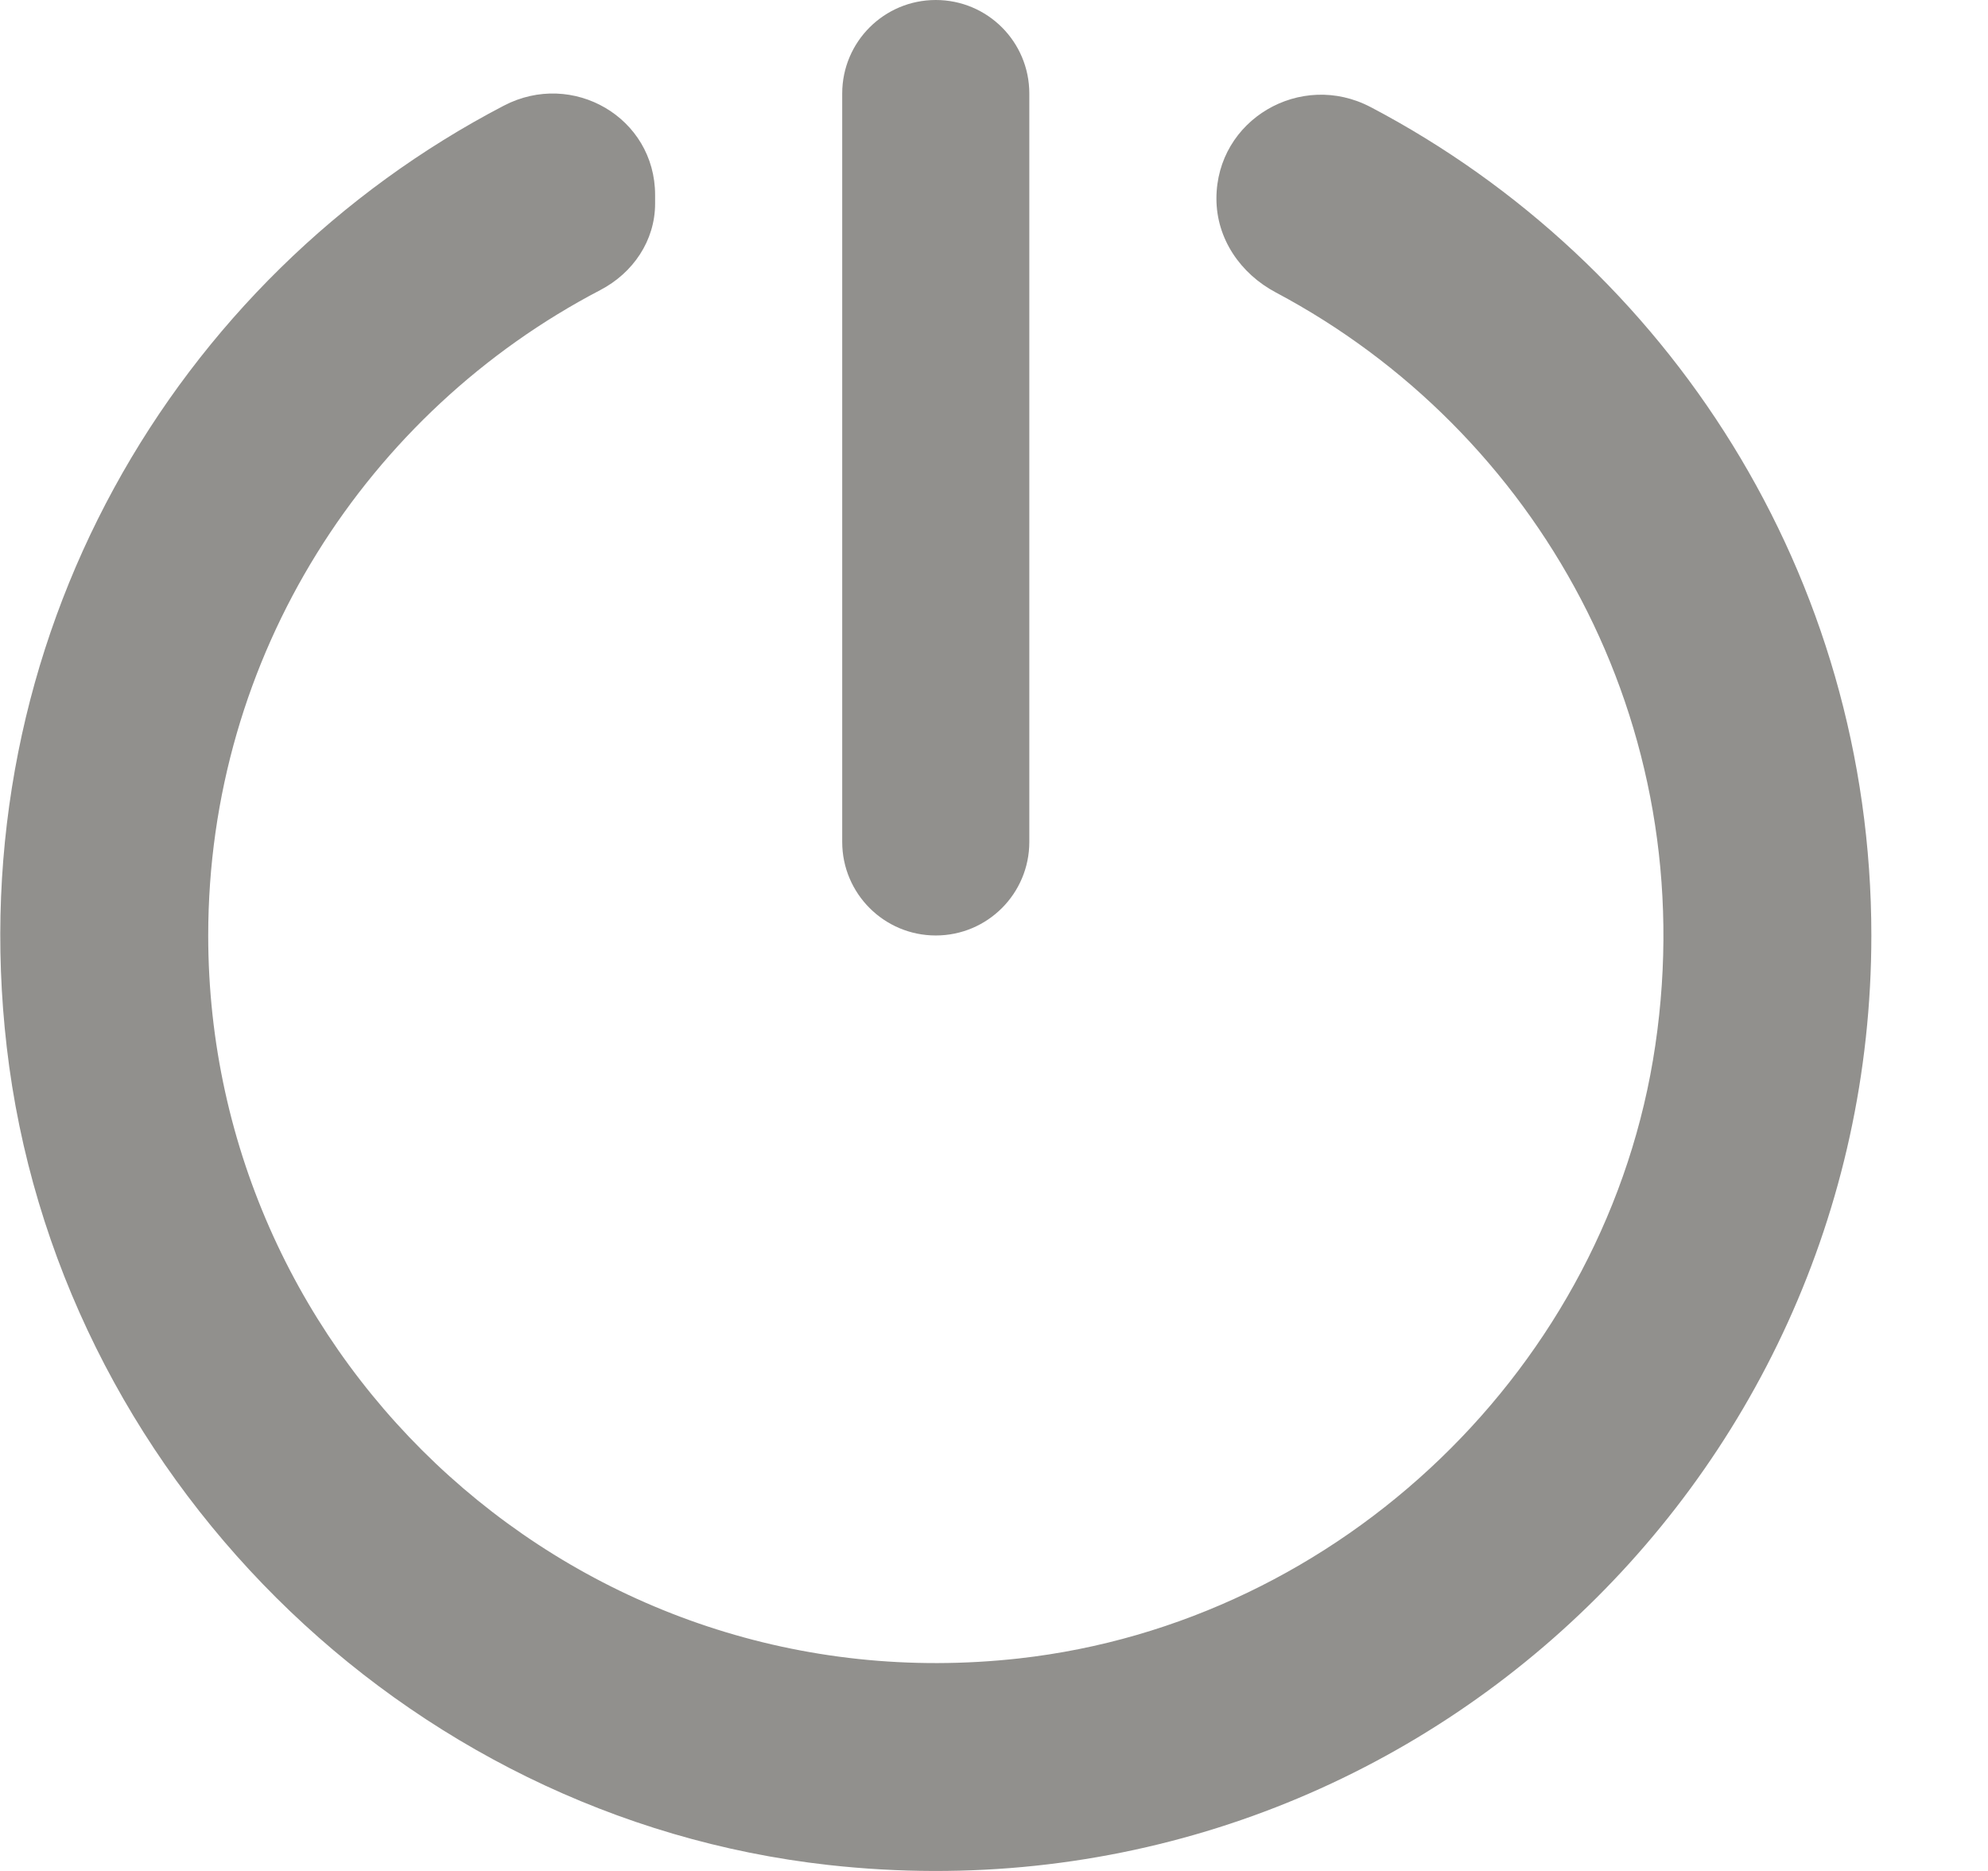 <!-- Generated by IcoMoon.io -->
<svg version="1.1" xmlns="http://www.w3.org/2000/svg" width="34" height="32" viewBox="0 0 34 32">
<title>as-shut_down-</title>
<path fill="#91908d" d="M23.442 1.832c-1.195-0.629-2.638 0.213-2.638 1.565 0 0.686 0.41 1.283 1.016 1.605 4.45 2.362 7.306 7.344 6.49 12.877-0.806 5.485-5.371 9.87-10.882 10.486-7.496 0.837-13.867-5.035-13.867-12.365 0-4.794 2.723-8.96 6.704-11.038 0.562-0.293 0.939-0.846 0.939-1.48v-0.147c0-1.325-1.411-2.142-2.587-1.528-5.638 2.939-9.306 9.139-8.502 16.099 0.842 7.282 6.771 13.182 14.056 13.992 9.658 1.074 17.834-6.458 17.834-15.898 0-6.152-3.47-11.491-8.562-14.168zM14.404 14.4v-12.8c0-0.885 0.717-1.6 1.6-1.6 0.885 0 1.6 0.715 1.6 1.6v12.8c0 0.883-0.715 1.6-1.6 1.6-0.883 0-1.6-0.717-1.6-1.6z"></path>
</svg>
